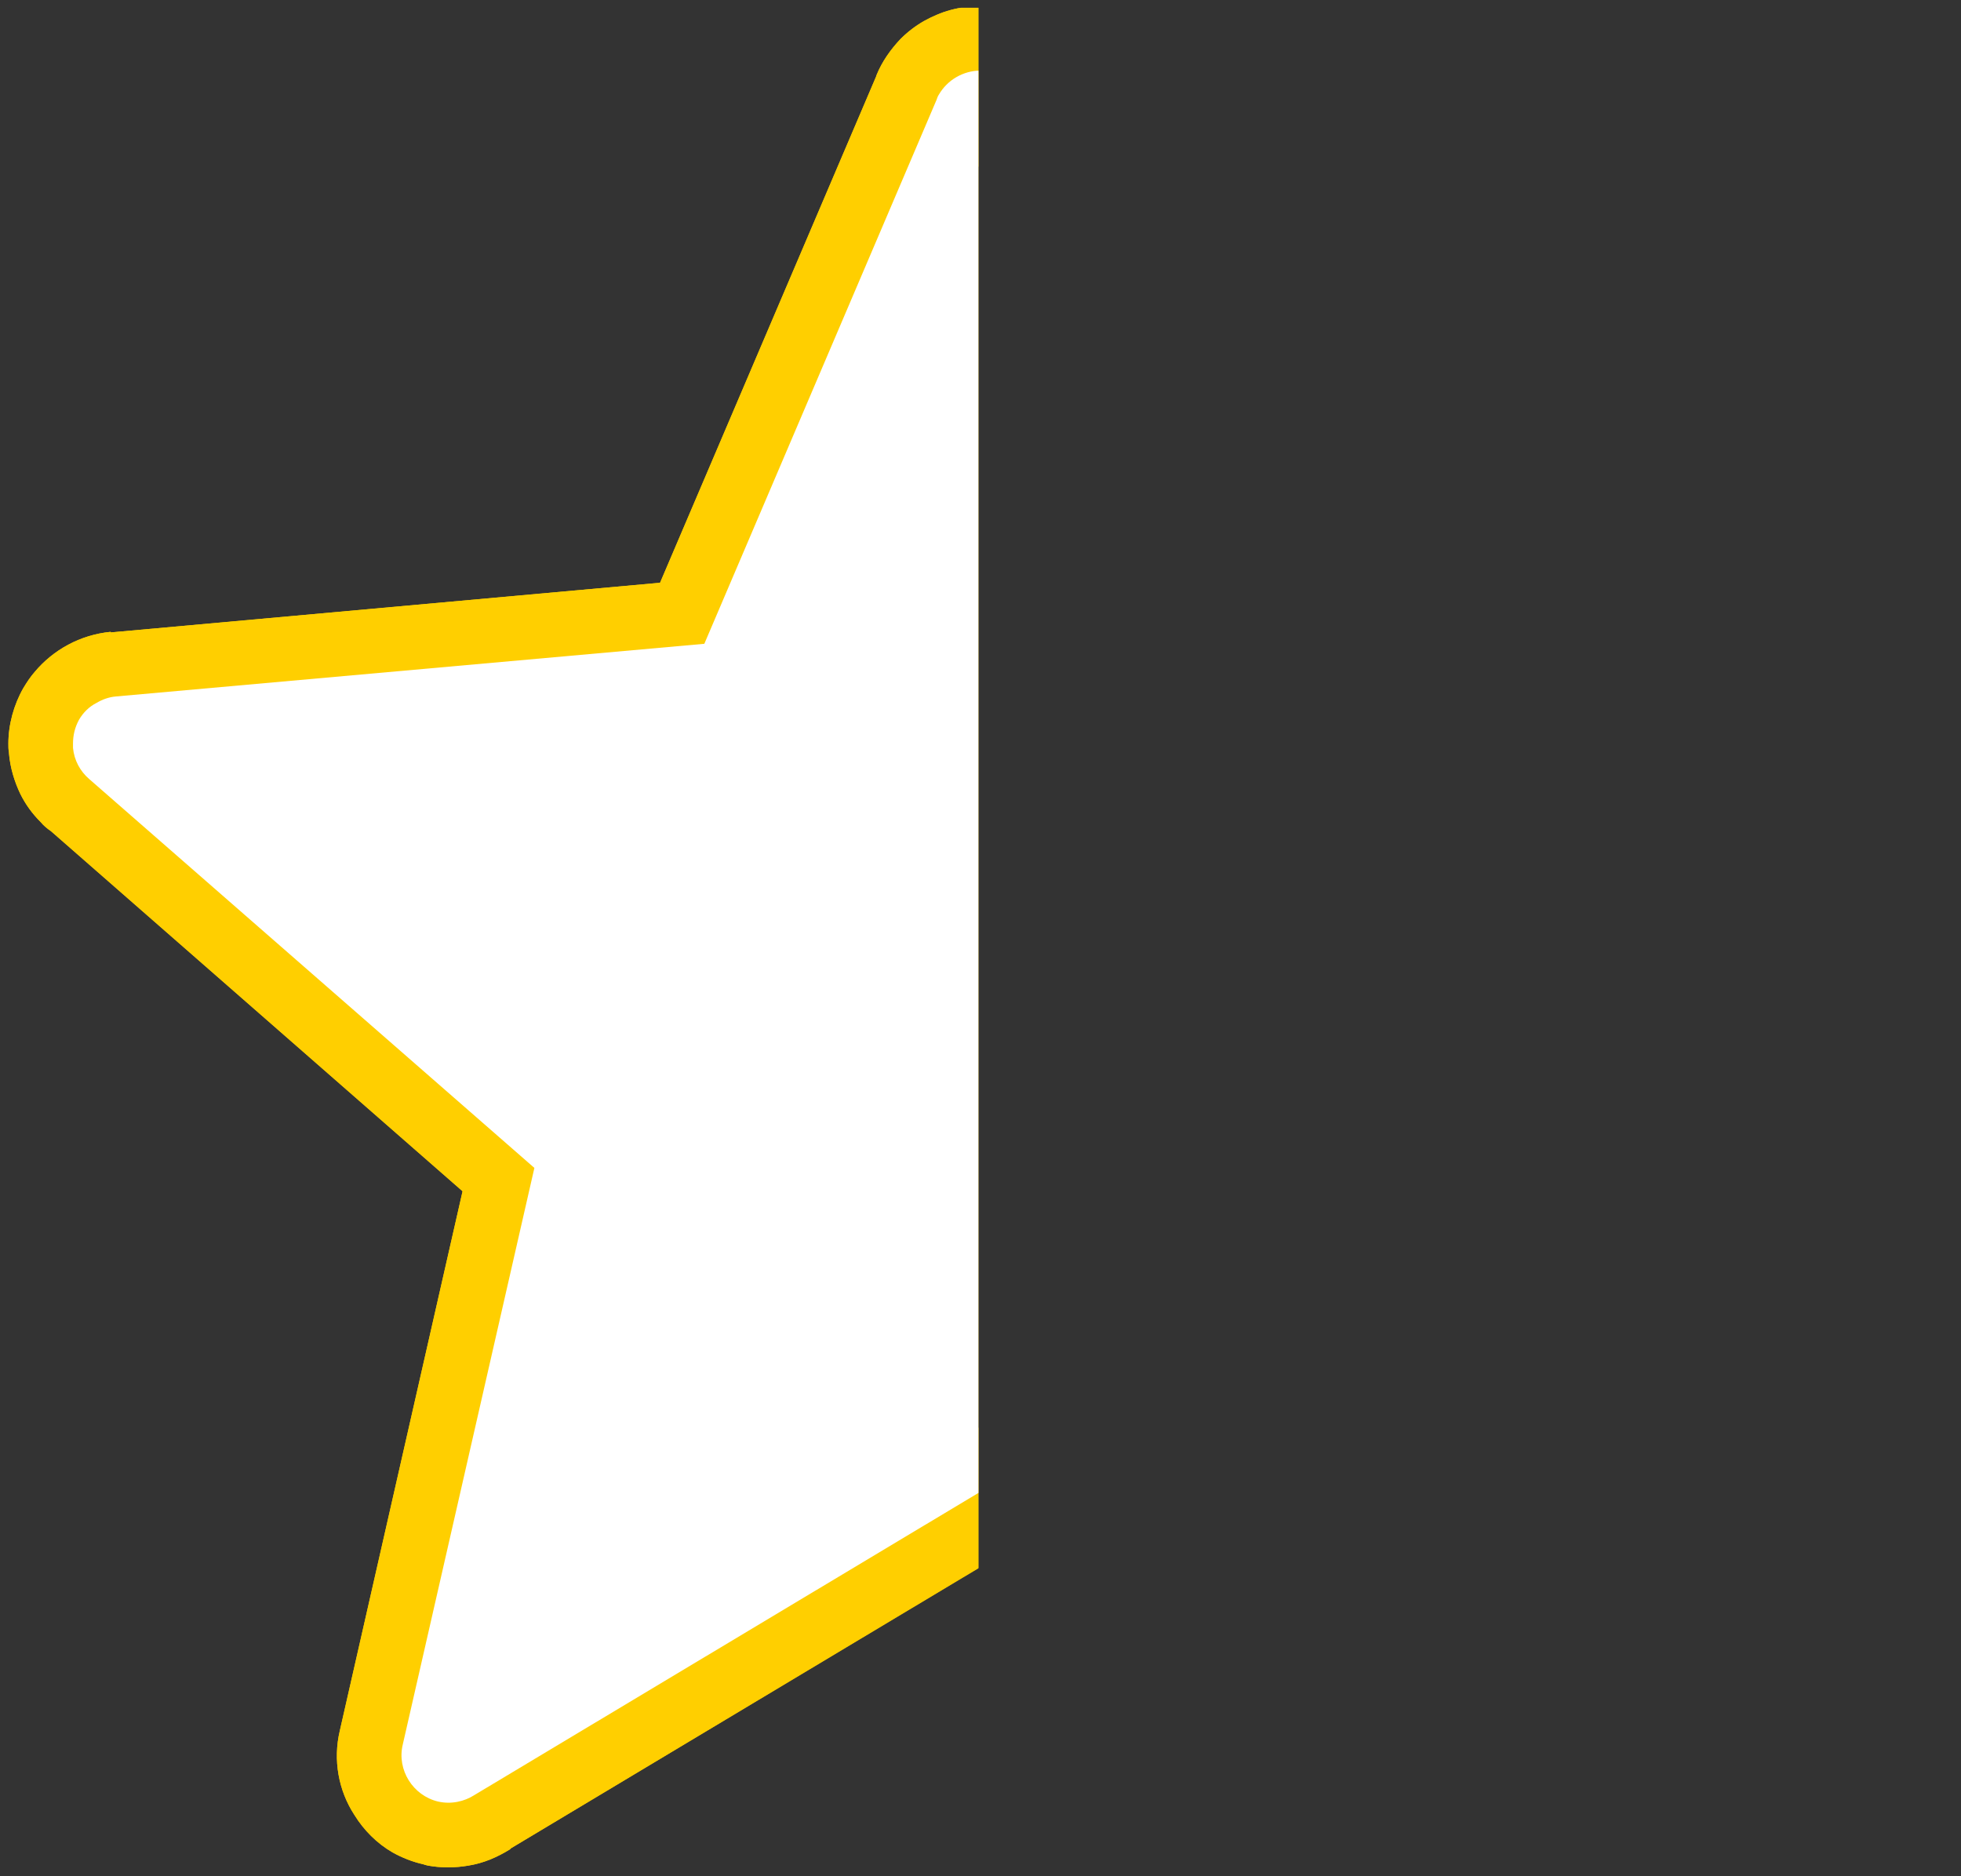 <?xml version="1.0" encoding="UTF-8"?>
<!DOCTYPE svg  PUBLIC '-//W3C//DTD SVG 1.1//EN'  'http://www.w3.org/Graphics/SVG/1.1/DTD/svg11.dtd'>
<svg width="32.77mm" height="31.36mm" fill-rule="evenodd" stroke-linejoin="round" stroke-width="28.222" preserveAspectRatio="xMidYMid" version="1.2" viewBox="0 0 3277 3136" xmlSpace="preserve" xmlns="http://www.w3.org/2000/svg" xmlnsOoo="http://xml.openoffice.org/svg/export" xmlnsXlink="http://www.w3.org/1999/xlink">
 <rect x="0" y="0" width="3277" height="3136" fill="#333333" stroke="none"/>
 <defs class="ClipPathGroup">
  <clipPath id="a">
   <rect width="3277" height="3136"/>
  </clipPath>
  
 </defs>
 <defs class="TextShapeIndex">
  
 </defs>
 <defs class="EmbeddedBulletChars">
  
  
  
  
  
  
  
  
  
  
 </defs>
 
  <g class="Master_Slide">
   
   
  </g>
 
 <g class="SlideGroup">
  
   
    <g class="Slide" clip-path="url(#a)">
     <g class="Page">
      <g class="Graphic">
       
        <rect class="BoundingBox" width="3277" height="3136" fill="none"/>
        <defs>
         <clipPath>
          <path d="m1635 13h-1621v3108h1621v-3108z"/>
         </clipPath>
        </defs>
        
        <defs>
         <clipPath id="c">
          <path d="m14 13h1621v3108h-1621v-3108z"/>
         </clipPath>
        </defs>
        <g clip-path="url(#c)">
         <path d="m1464 128-361 846-918 83v-1c-51 5-96 30-127 67-7 8-13 17-19 27-16 28-25 61-25 93 0 5 0 10 1 15v1c2 24 9 47 19 68 9 18 20 33 34 47 5 6 11 11 17 15l688 602-205 901c-12 50-2 101 24 141 16 26 38 48 64 63 16 9 34 16 52 20 2 1 4 1 7 2 22 4 45 4 68 0 25-4 48-14 69-27l2-2 783-469 791 474c2 1 3 2 4 2 28 16 60 25 92 25 16 0 31-2 46-6 17-4 33-10 48-19 27-16 50-39 66-66 13-21 21-44 25-67 3-20 3-40 0-60-1-5-2-11-4-16l-204-896c232-203 473-406 700-612l5-4c11-12 21-25 29-39 16-28 25-60 25-93s-9-65-25-93c-6-11-14-21-22-30l-5-5 1-1-4-4c-16-15-32-27-50-36-23-10-47-17-72-18h-2l-910-82-362-850c-21-48-58-82-103-100-22-9-46-14-68-14-33 0-65 9-94 25-14 8-27 18-39 30-17 18-31 38-40 60l-1 3zm-187 990 361-847 360 847 6 12c9 16 23 30 39 39 14 8 29 13 45 14l915 83-688 601c-32 25-48 67-39 109l205 898-788-472c-33-20-75-22-111-1l-789 473 205-898c8-38-3-78-34-105l-693-605 909-82c18-1 36-6 51-15 17-9 30-23 40-39l6-12z" fill="#ffcf00"/>
        </g>
        
        <defs>
         <clipPath id="b">
          <path d="m14 13h1621v3108h-1621v-3108z"/>
         </clipPath>
        </defs>
        <g clip-path="url(#b)">
         <path d="m1464 128-361 846-918 83v-1c-51 5-96 30-127 67-7 8-13 17-19 27-16 28-25 61-25 93 0 5 0 10 1 15v1c2 24 9 47 19 68 9 18 20 33 34 47 5 6 11 11 17 15l688 602-205 901c-12 50-2 101 24 141 16 26 38 48 64 63 16 9 34 16 52 20 2 1 4 1 7 2 22 4 45 4 68 0 25-4 48-14 69-27l2-2 802-481c16-1 32-6 45-14 17-9 30-23 40-39 9-17 14-35 14-54h1v-2382c0-59-47-107-105-108-12-1-24-1-38 1-16 2-33 6-48 13-23 10-43 23-60 40-17 18-31 38-40 60l-1 3zm-187 990 264-619v1927l-748 448 205-898c8-38-3-78-34-105l-693-605 909-82c18-1 36-6 51-15 17-9 30-23 40-39l6-12z" fill="#ffcf00"/>
         <path d="m1565 167-388 909-983 88c-12 1-23 5-33 11-12 6-22 16-29 28-7 13-10 26-10 40v7c2 21 12 39 27 52l744 650-220 964c-10 42 17 85 59 95 22 5 44 0 61-11l844-506 10 7v-2382c-3-1-7-1-9-1-14 0-28 4-40 11s-22 17-29 29c-2 3-3 6-4 9z" fill="#fff"/>
         <path d="m2992 1419 133-117c6-5 12-12 16-20 7-12 11-25 11-39s-4-27-11-39-17-22-28-29-23-10-36-11l-980-88-388-910c-11-26-35-43-62-47v1500h-10c519 0 994-75 1355-200z" fill="#ffd401"/>
        </g>
        
       
      </g>
     </g>
    </g>
   
  
 </g>
</svg>
